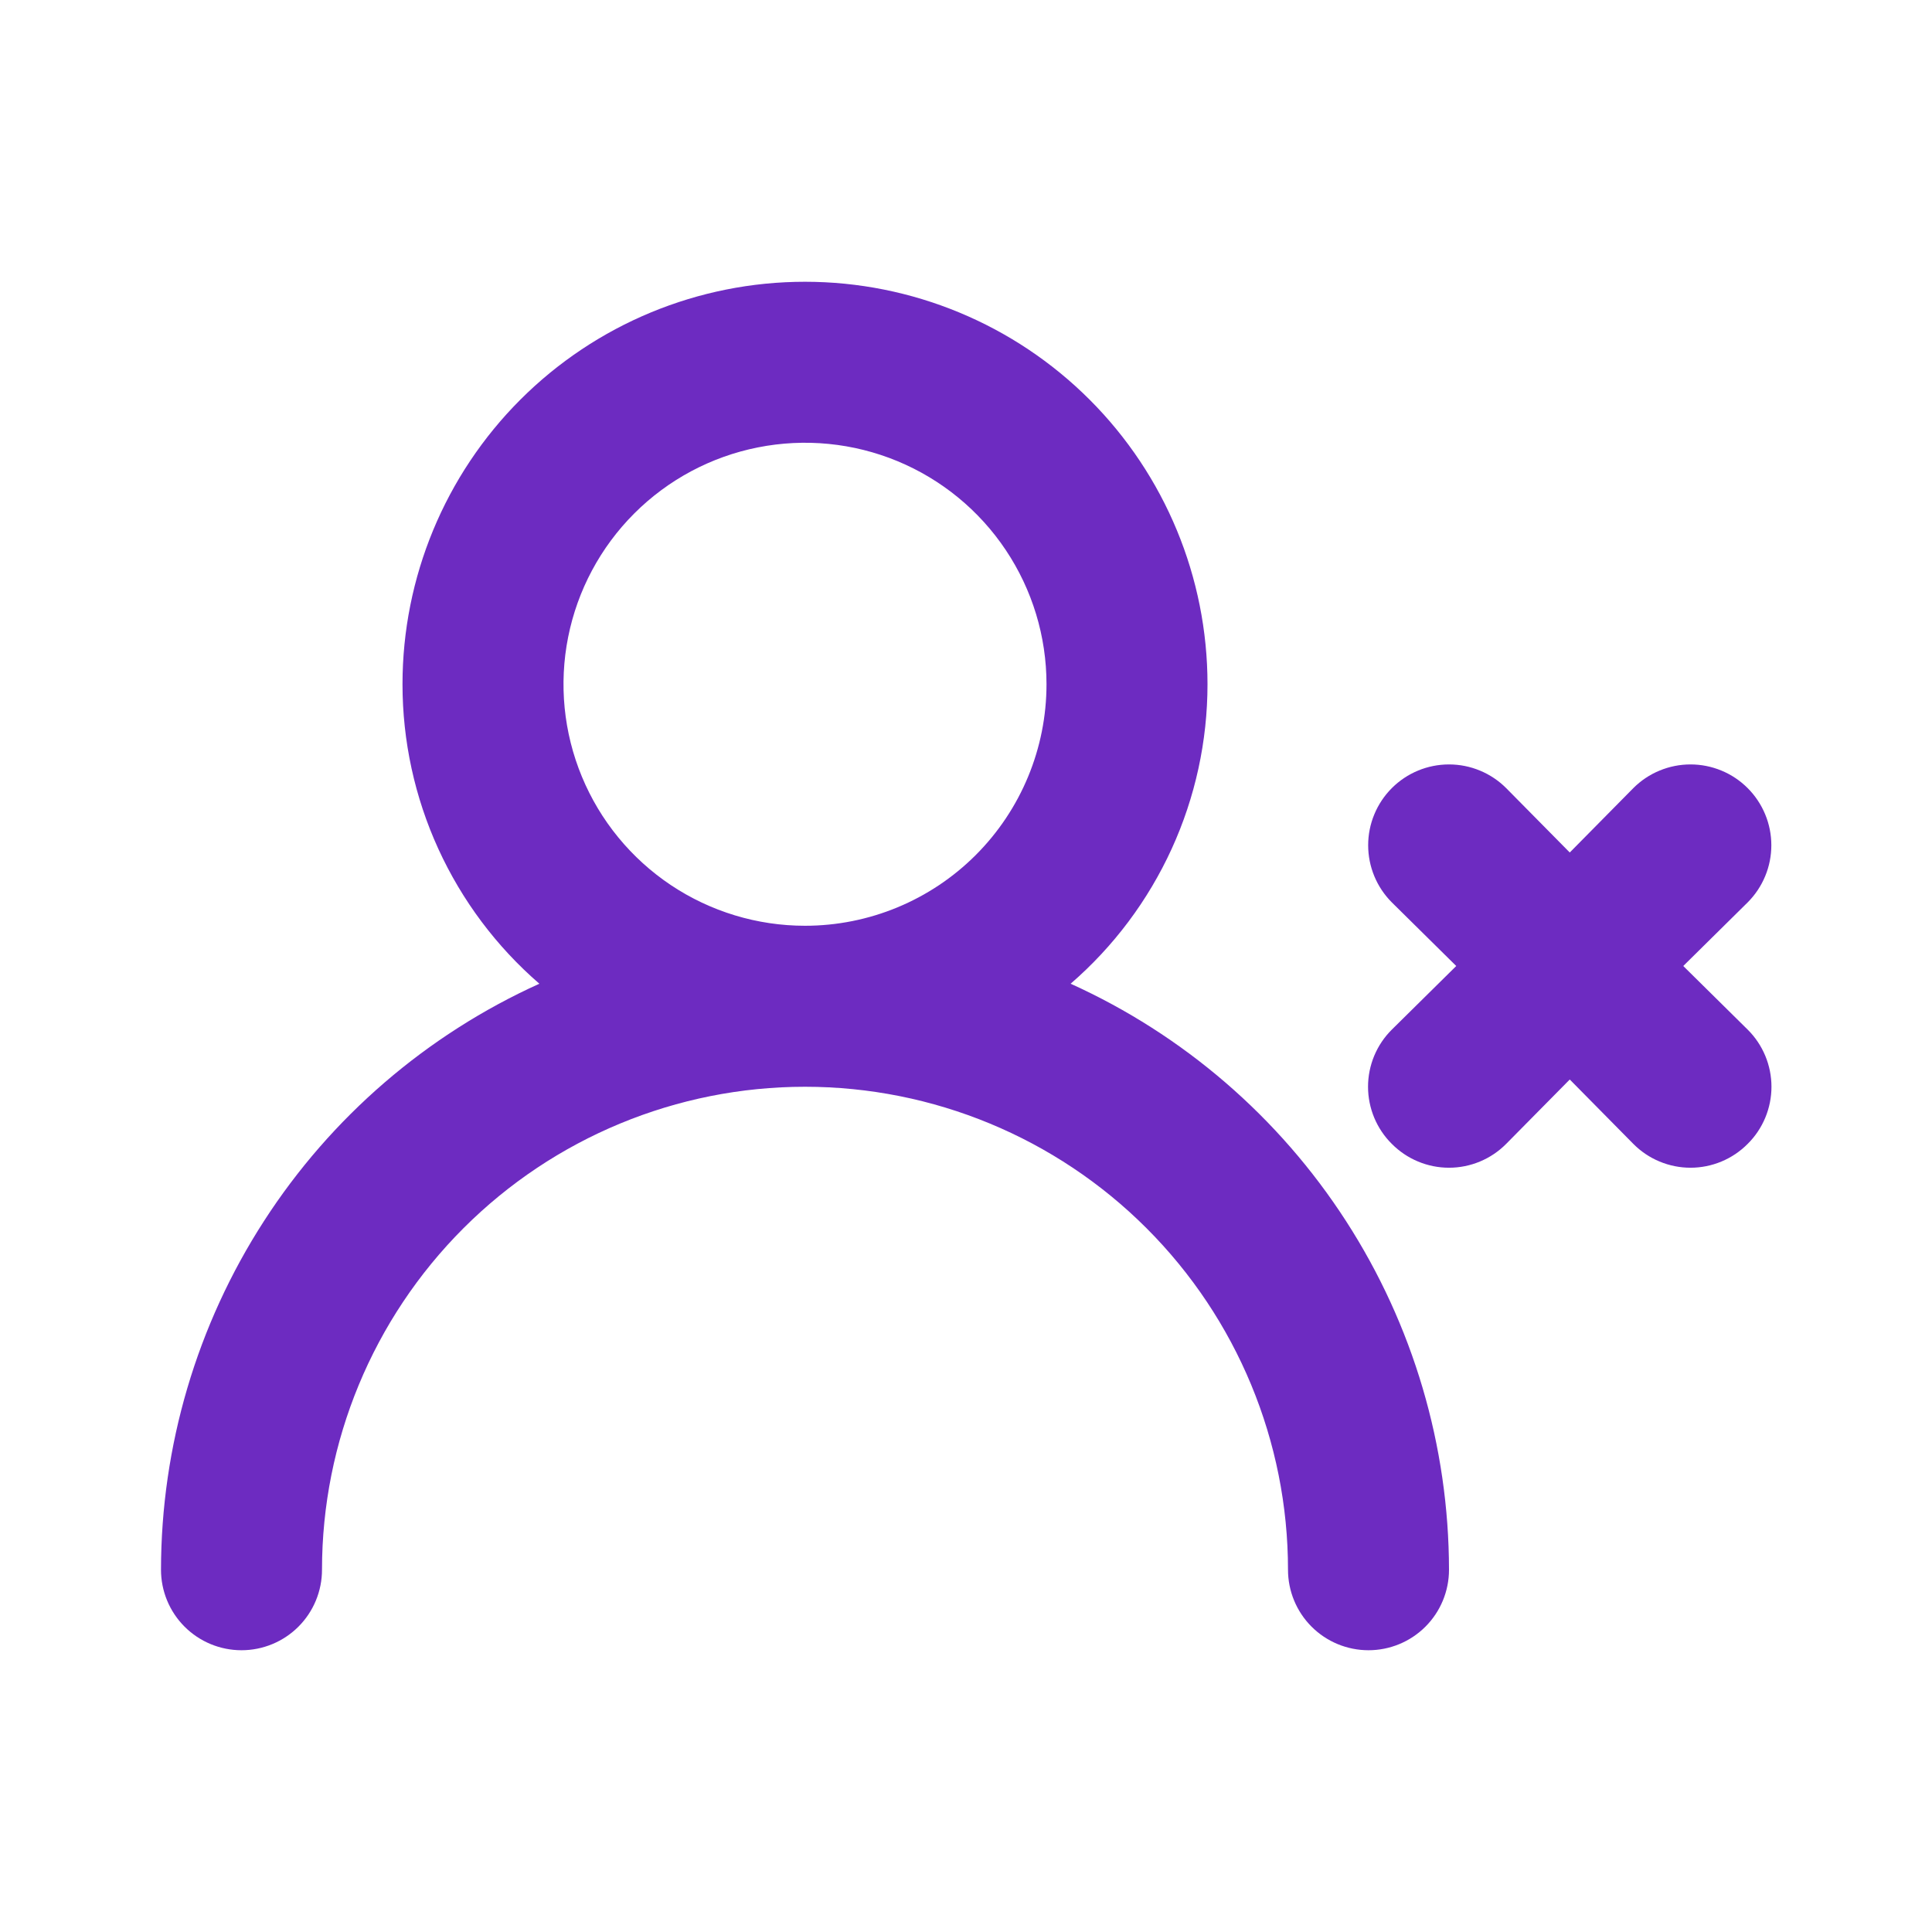 <svg xmlns="http://www.w3.org/2000/svg" width="75" height="75" viewBox="0 0 75 75" fill="none">
<path d="M41.562 38.188C43.23 36.744 44.567 34.959 45.484 32.953C46.401 30.947 46.875 28.768 46.875 26.562C46.875 22.419 45.229 18.444 42.298 15.514C39.368 12.584 35.394 10.938 31.25 10.938C27.106 10.938 23.132 12.584 20.201 15.514C17.271 18.444 15.625 22.419 15.625 26.562C15.625 28.768 16.099 30.947 17.016 32.953C17.933 34.959 19.27 36.744 20.938 38.188C16.563 40.168 12.851 43.367 10.247 47.402C7.642 51.436 6.255 56.135 6.25 60.938C6.25 61.766 6.579 62.561 7.165 63.147C7.751 63.733 8.546 64.062 9.375 64.062C10.204 64.062 10.999 63.733 11.585 63.147C12.171 62.561 12.5 61.766 12.5 60.938C12.5 55.965 14.475 51.196 17.992 47.679C21.508 44.163 26.277 42.188 31.25 42.188C36.223 42.188 40.992 44.163 44.508 47.679C48.025 51.196 50 55.965 50 60.938C50 61.766 50.329 62.561 50.915 63.147C51.501 63.733 52.296 64.062 53.125 64.062C53.954 64.062 54.749 63.733 55.335 63.147C55.921 62.561 56.25 61.766 56.25 60.938C56.245 56.135 54.858 51.436 52.253 47.402C49.648 43.367 45.937 40.168 41.562 38.188ZM31.25 35.938C29.396 35.938 27.583 35.388 26.041 34.358C24.5 33.327 23.298 31.863 22.589 30.15C21.879 28.437 21.693 26.552 22.055 24.733C22.417 22.915 23.31 21.244 24.621 19.933C25.932 18.622 27.602 17.729 29.421 17.368C31.24 17.006 33.125 17.192 34.838 17.901C36.551 18.611 38.015 19.812 39.045 21.354C40.075 22.896 40.625 24.708 40.625 26.562C40.625 29.049 39.637 31.433 37.879 33.192C36.121 34.95 33.736 35.938 31.25 35.938ZM65.344 37.5L67.844 35.031C68.135 34.74 68.366 34.394 68.524 34.013C68.682 33.633 68.763 33.225 68.763 32.812C68.763 32.4 68.682 31.992 68.524 31.612C68.366 31.231 68.135 30.885 67.844 30.594C67.552 30.302 67.207 30.071 66.826 29.914C66.445 29.756 66.037 29.675 65.625 29.675C65.213 29.675 64.805 29.756 64.424 29.914C64.043 30.071 63.698 30.302 63.406 30.594L60.938 33.094L58.469 30.594C58.177 30.302 57.831 30.071 57.451 29.914C57.07 29.756 56.662 29.675 56.25 29.675C55.418 29.675 54.62 30.005 54.031 30.594C53.74 30.885 53.509 31.231 53.351 31.612C53.193 31.992 53.112 32.4 53.112 32.812C53.112 33.645 53.443 34.443 54.031 35.031L56.531 37.5L54.031 39.969C53.738 40.259 53.506 40.605 53.347 40.986C53.189 41.367 53.107 41.775 53.107 42.188C53.107 42.6 53.189 43.008 53.347 43.389C53.506 43.77 53.738 44.116 54.031 44.406C54.322 44.699 54.667 44.932 55.048 45.09C55.429 45.249 55.837 45.331 56.25 45.331C56.663 45.331 57.071 45.249 57.452 45.09C57.833 44.932 58.178 44.699 58.469 44.406L60.938 41.906L63.406 44.406C63.697 44.699 64.042 44.932 64.423 45.09C64.804 45.249 65.213 45.331 65.625 45.331C66.037 45.331 66.446 45.249 66.827 45.09C67.208 44.932 67.553 44.699 67.844 44.406C68.137 44.116 68.369 43.77 68.528 43.389C68.686 43.008 68.768 42.6 68.768 42.188C68.768 41.775 68.686 41.367 68.528 40.986C68.369 40.605 68.137 40.259 67.844 39.969L65.344 37.5Z" fill="#6D2BC1"/>
</svg>